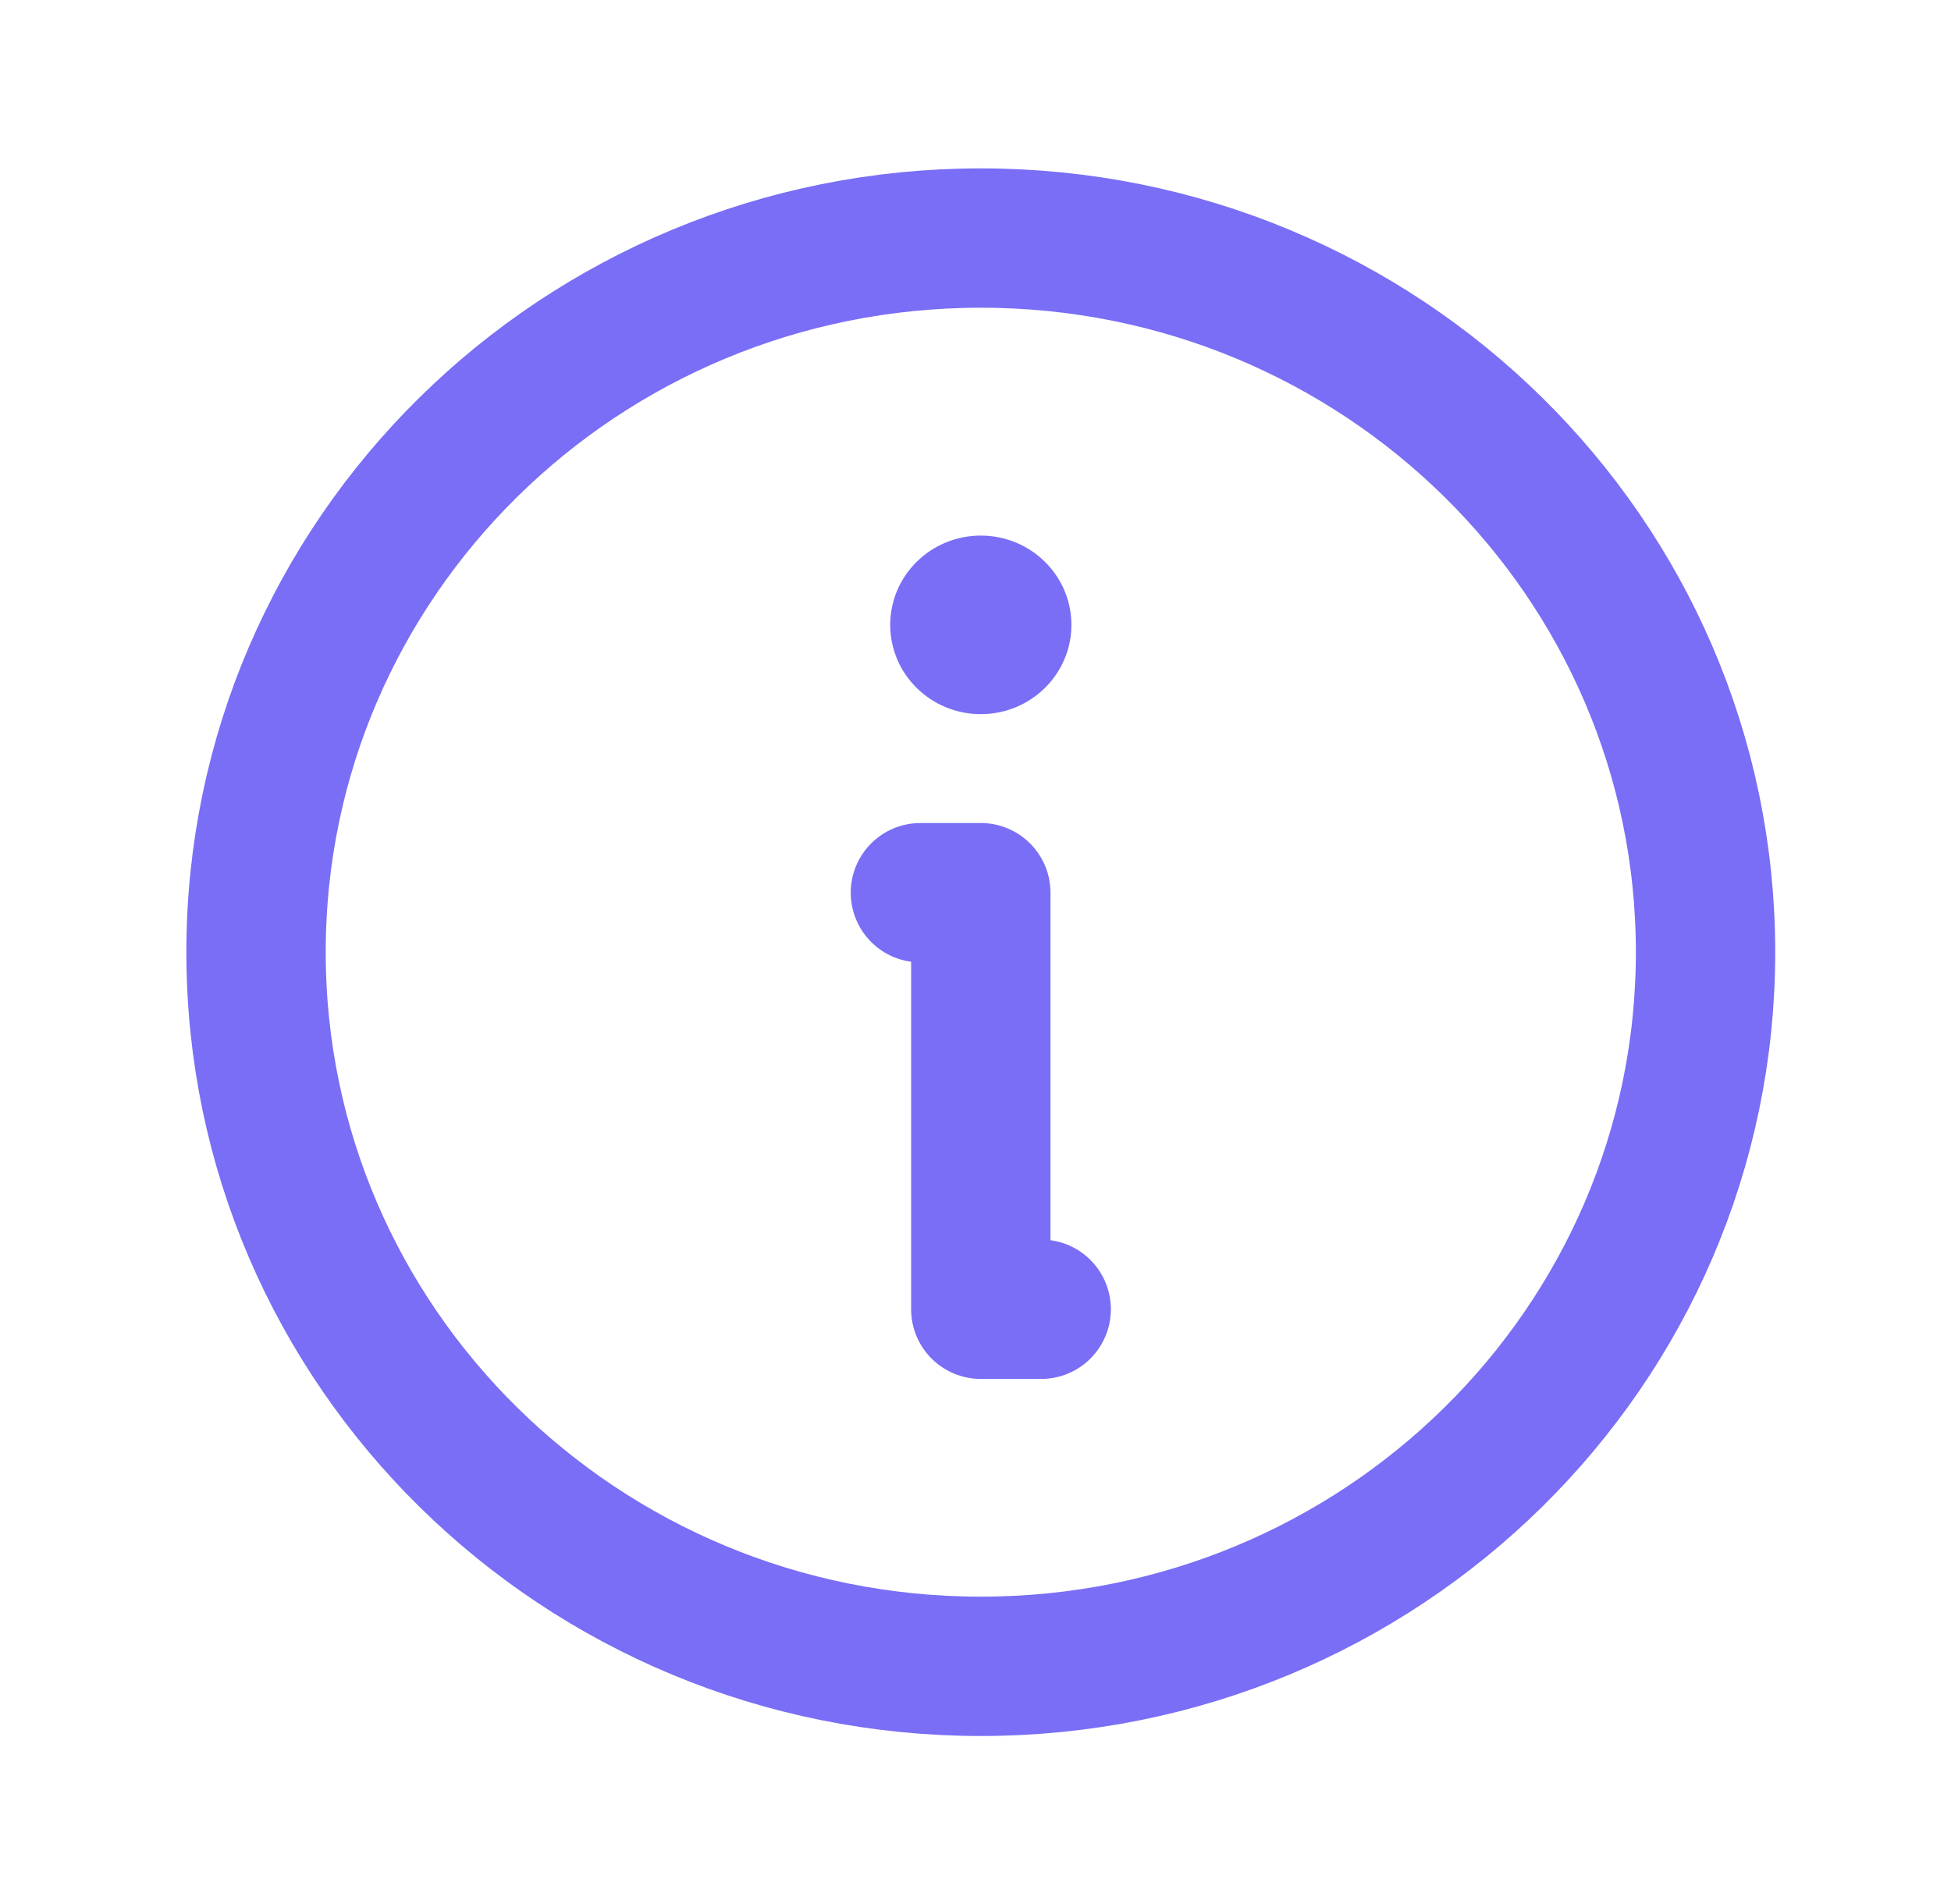 <svg width="84" height="82" viewBox="0 0 84 82" fill="none" xmlns="http://www.w3.org/2000/svg">
<path d="M42.228 71.75C59.461 71.75 73.432 57.983 73.432 41C73.432 24.017 59.461 10.25 42.228 10.25C24.995 10.25 11.024 24.017 11.024 41C11.024 57.983 24.995 71.75 42.228 71.75Z" stroke="#796EF5" stroke-width="6" stroke-linecap="round" stroke-linejoin="round"/>
<path d="M39.628 38.438H42.228V56.375H44.828" stroke="#796EF5" stroke-width="6" stroke-linecap="round" stroke-linejoin="round"/>
<path d="M42.228 30.75C44.382 30.75 46.129 29.029 46.129 26.906C46.129 24.783 44.382 23.062 42.228 23.062C40.074 23.062 38.328 24.783 38.328 26.906C38.328 29.029 40.074 30.75 42.228 30.75Z" fill="#796EF5"/>
</svg>
